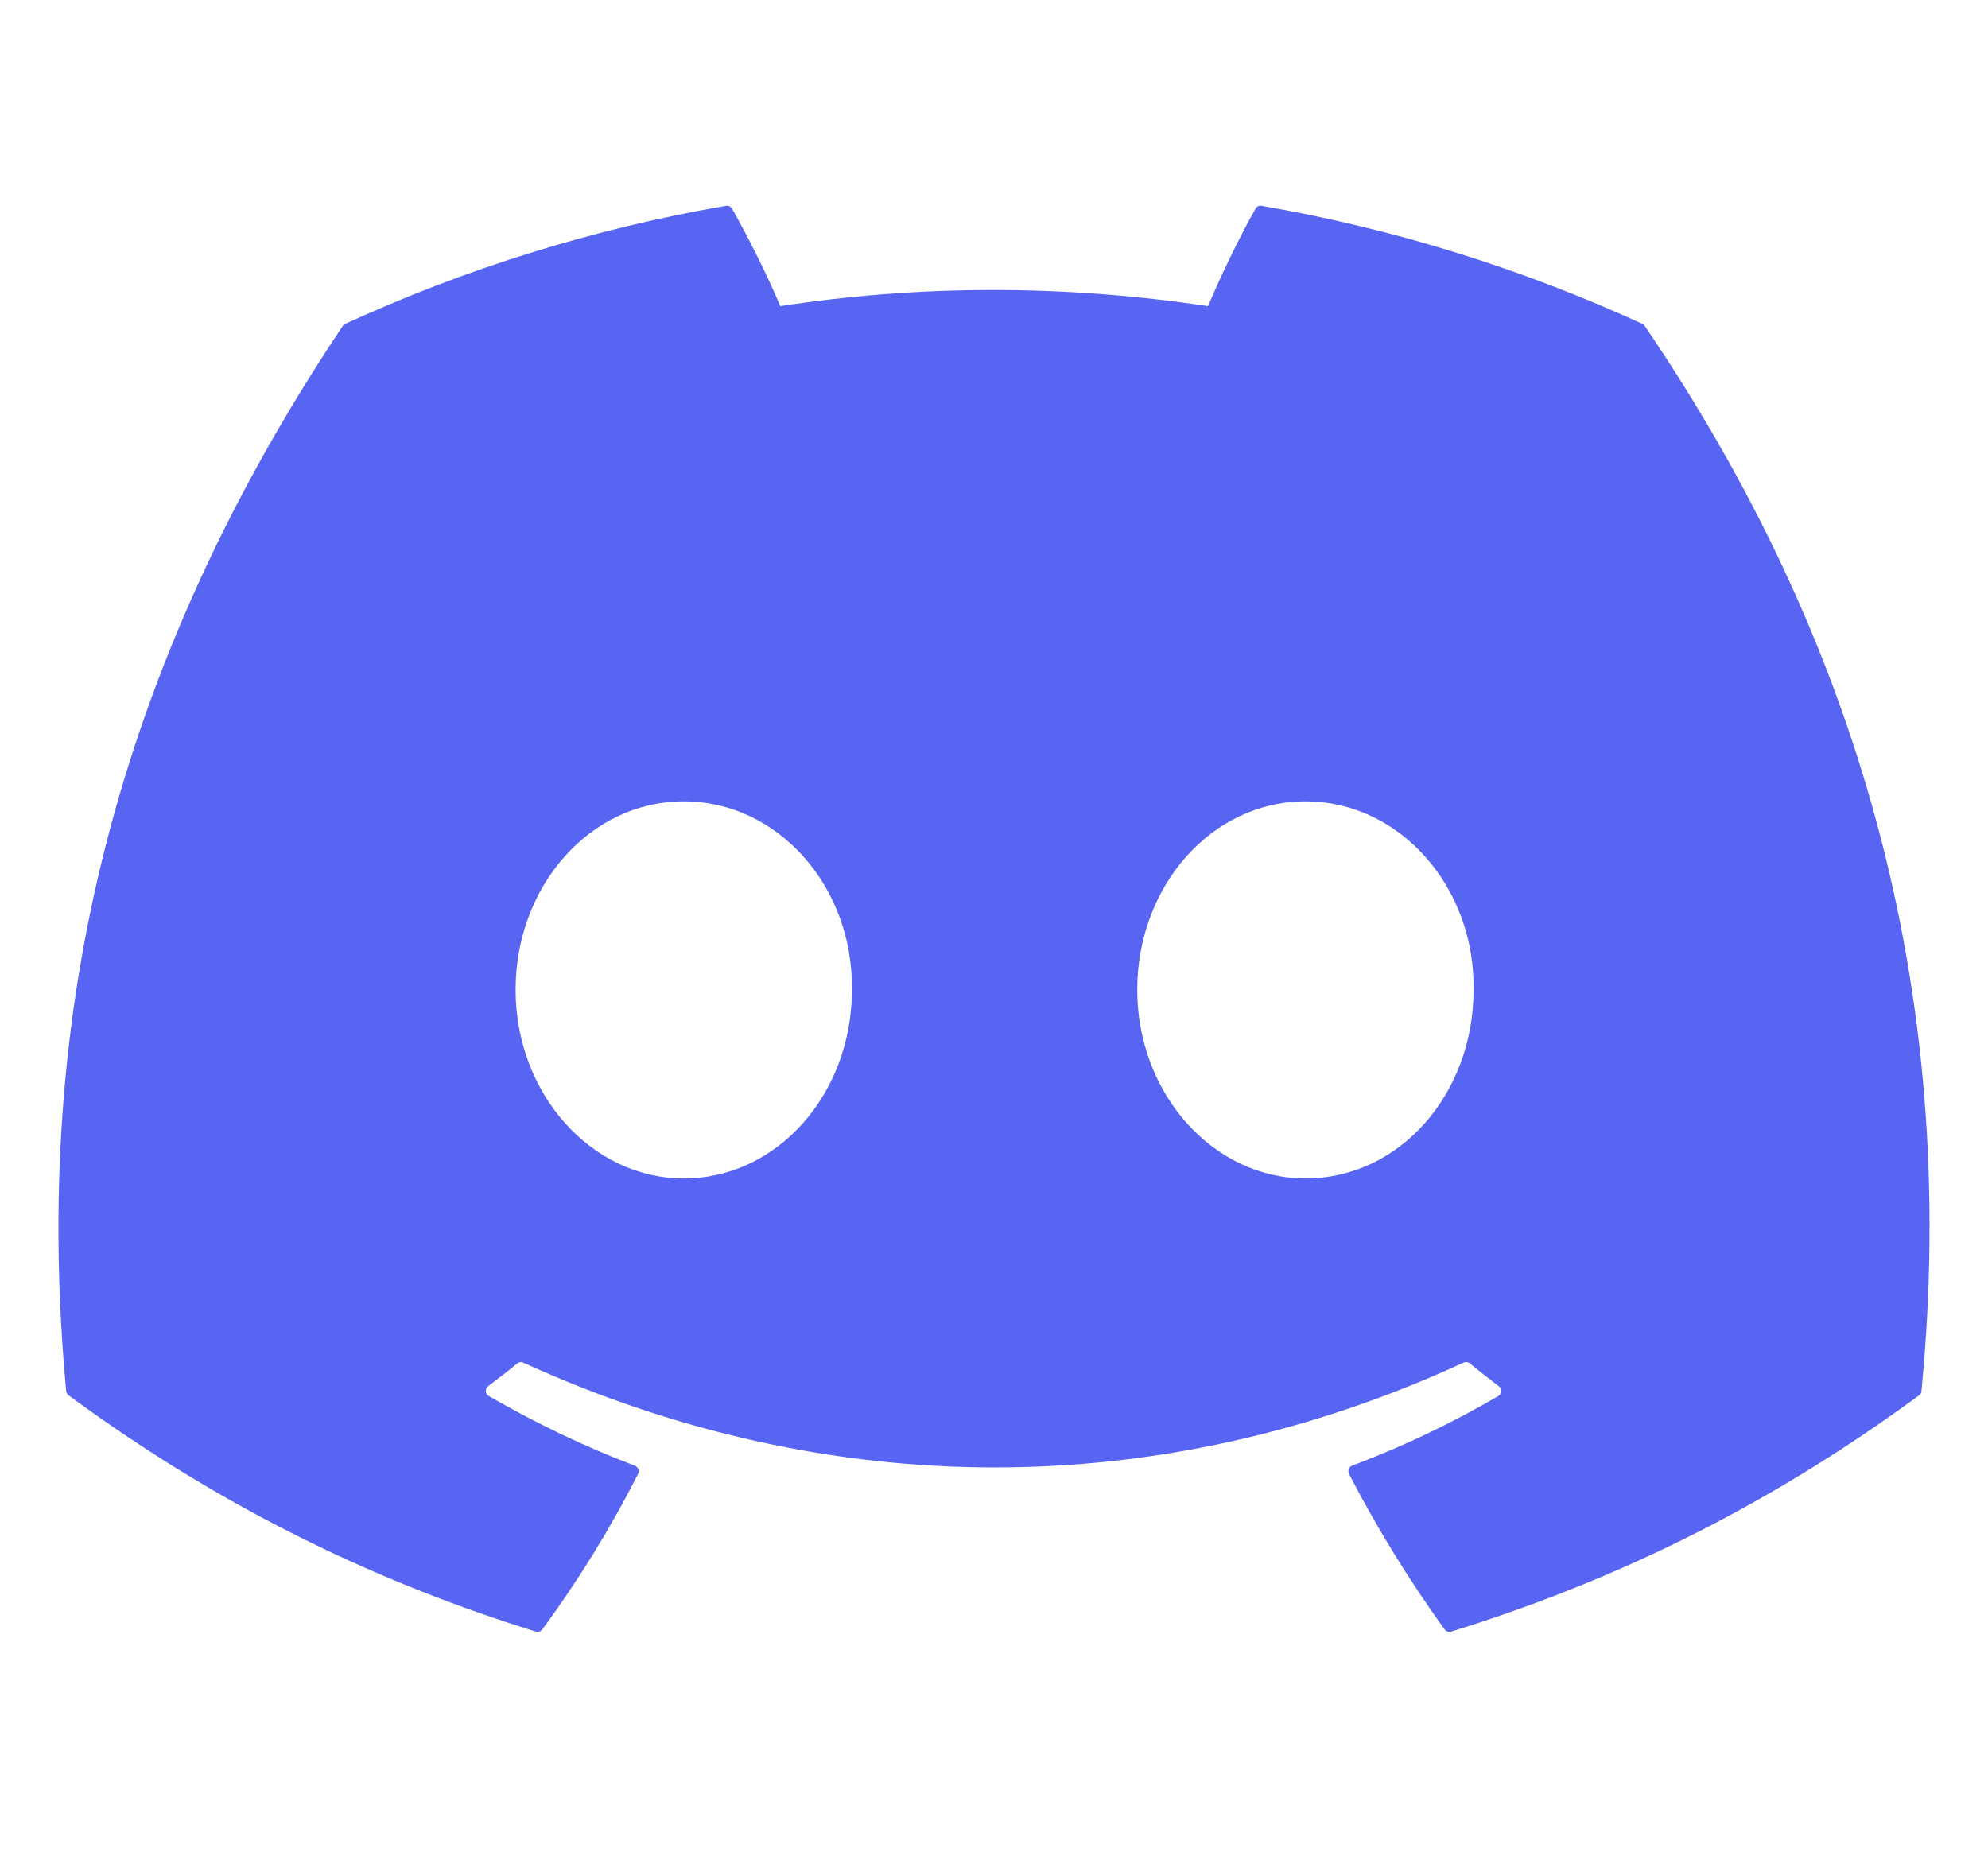 <svg width="17" height="16" viewBox="0 0 17 16" fill="none" xmlns="http://www.w3.org/2000/svg">
    <g clip-path="url(#clip0_17_351)">
        <path d="M14.045 2.77C13.025 2.302 11.931 1.958 10.788 1.76C10.767 1.756 10.746 1.766 10.736 1.785C10.595 2.035 10.439 2.361 10.33 2.618C9.1 2.434 7.877 2.434 6.672 2.618C6.563 2.356 6.402 2.035 6.26 1.785C6.25 1.766 6.229 1.757 6.208 1.76C5.065 1.957 3.972 2.302 2.951 2.77C2.942 2.774 2.935 2.78 2.93 2.789C0.856 5.888 0.287 8.91 0.566 11.896C0.567 11.91 0.576 11.924 0.587 11.933C1.955 12.938 3.281 13.548 4.582 13.953C4.603 13.959 4.625 13.951 4.638 13.934C4.946 13.514 5.22 13.071 5.456 12.605C5.47 12.577 5.456 12.545 5.428 12.534C4.993 12.369 4.578 12.168 4.18 11.939C4.148 11.921 4.146 11.876 4.175 11.854C4.259 11.791 4.343 11.726 4.423 11.66C4.437 11.648 4.457 11.645 4.474 11.653C7.093 12.848 9.928 12.848 12.515 11.653C12.532 11.645 12.553 11.647 12.568 11.659C12.648 11.725 12.732 11.791 12.816 11.854C12.845 11.876 12.843 11.921 12.812 11.939C12.413 12.172 11.999 12.369 11.563 12.534C11.535 12.544 11.522 12.577 11.536 12.605C11.776 13.07 12.05 13.513 12.353 13.934C12.365 13.951 12.388 13.959 12.409 13.953C13.716 13.548 15.042 12.938 16.41 11.933C16.422 11.924 16.43 11.911 16.431 11.896C16.765 8.445 15.872 5.447 14.066 2.789C14.061 2.78 14.053 2.774 14.045 2.77ZM5.847 10.078C5.058 10.078 4.409 9.354 4.409 8.465C4.409 7.576 5.046 6.853 5.847 6.853C6.654 6.853 7.297 7.583 7.285 8.465C7.285 9.354 6.648 10.078 5.847 10.078ZM11.163 10.078C10.375 10.078 9.725 9.354 9.725 8.465C9.725 7.576 10.362 6.853 11.163 6.853C11.97 6.853 12.614 7.583 12.601 8.465C12.601 9.354 11.97 10.078 11.163 10.078Z"
              fill="#5865F2"/>
    </g>
    <defs>
        <clipPath id="clip0_17_351">
            <rect width="16" height="16" fill="white" transform="translate(0.5)"/>
        </clipPath>
    </defs>
</svg>
